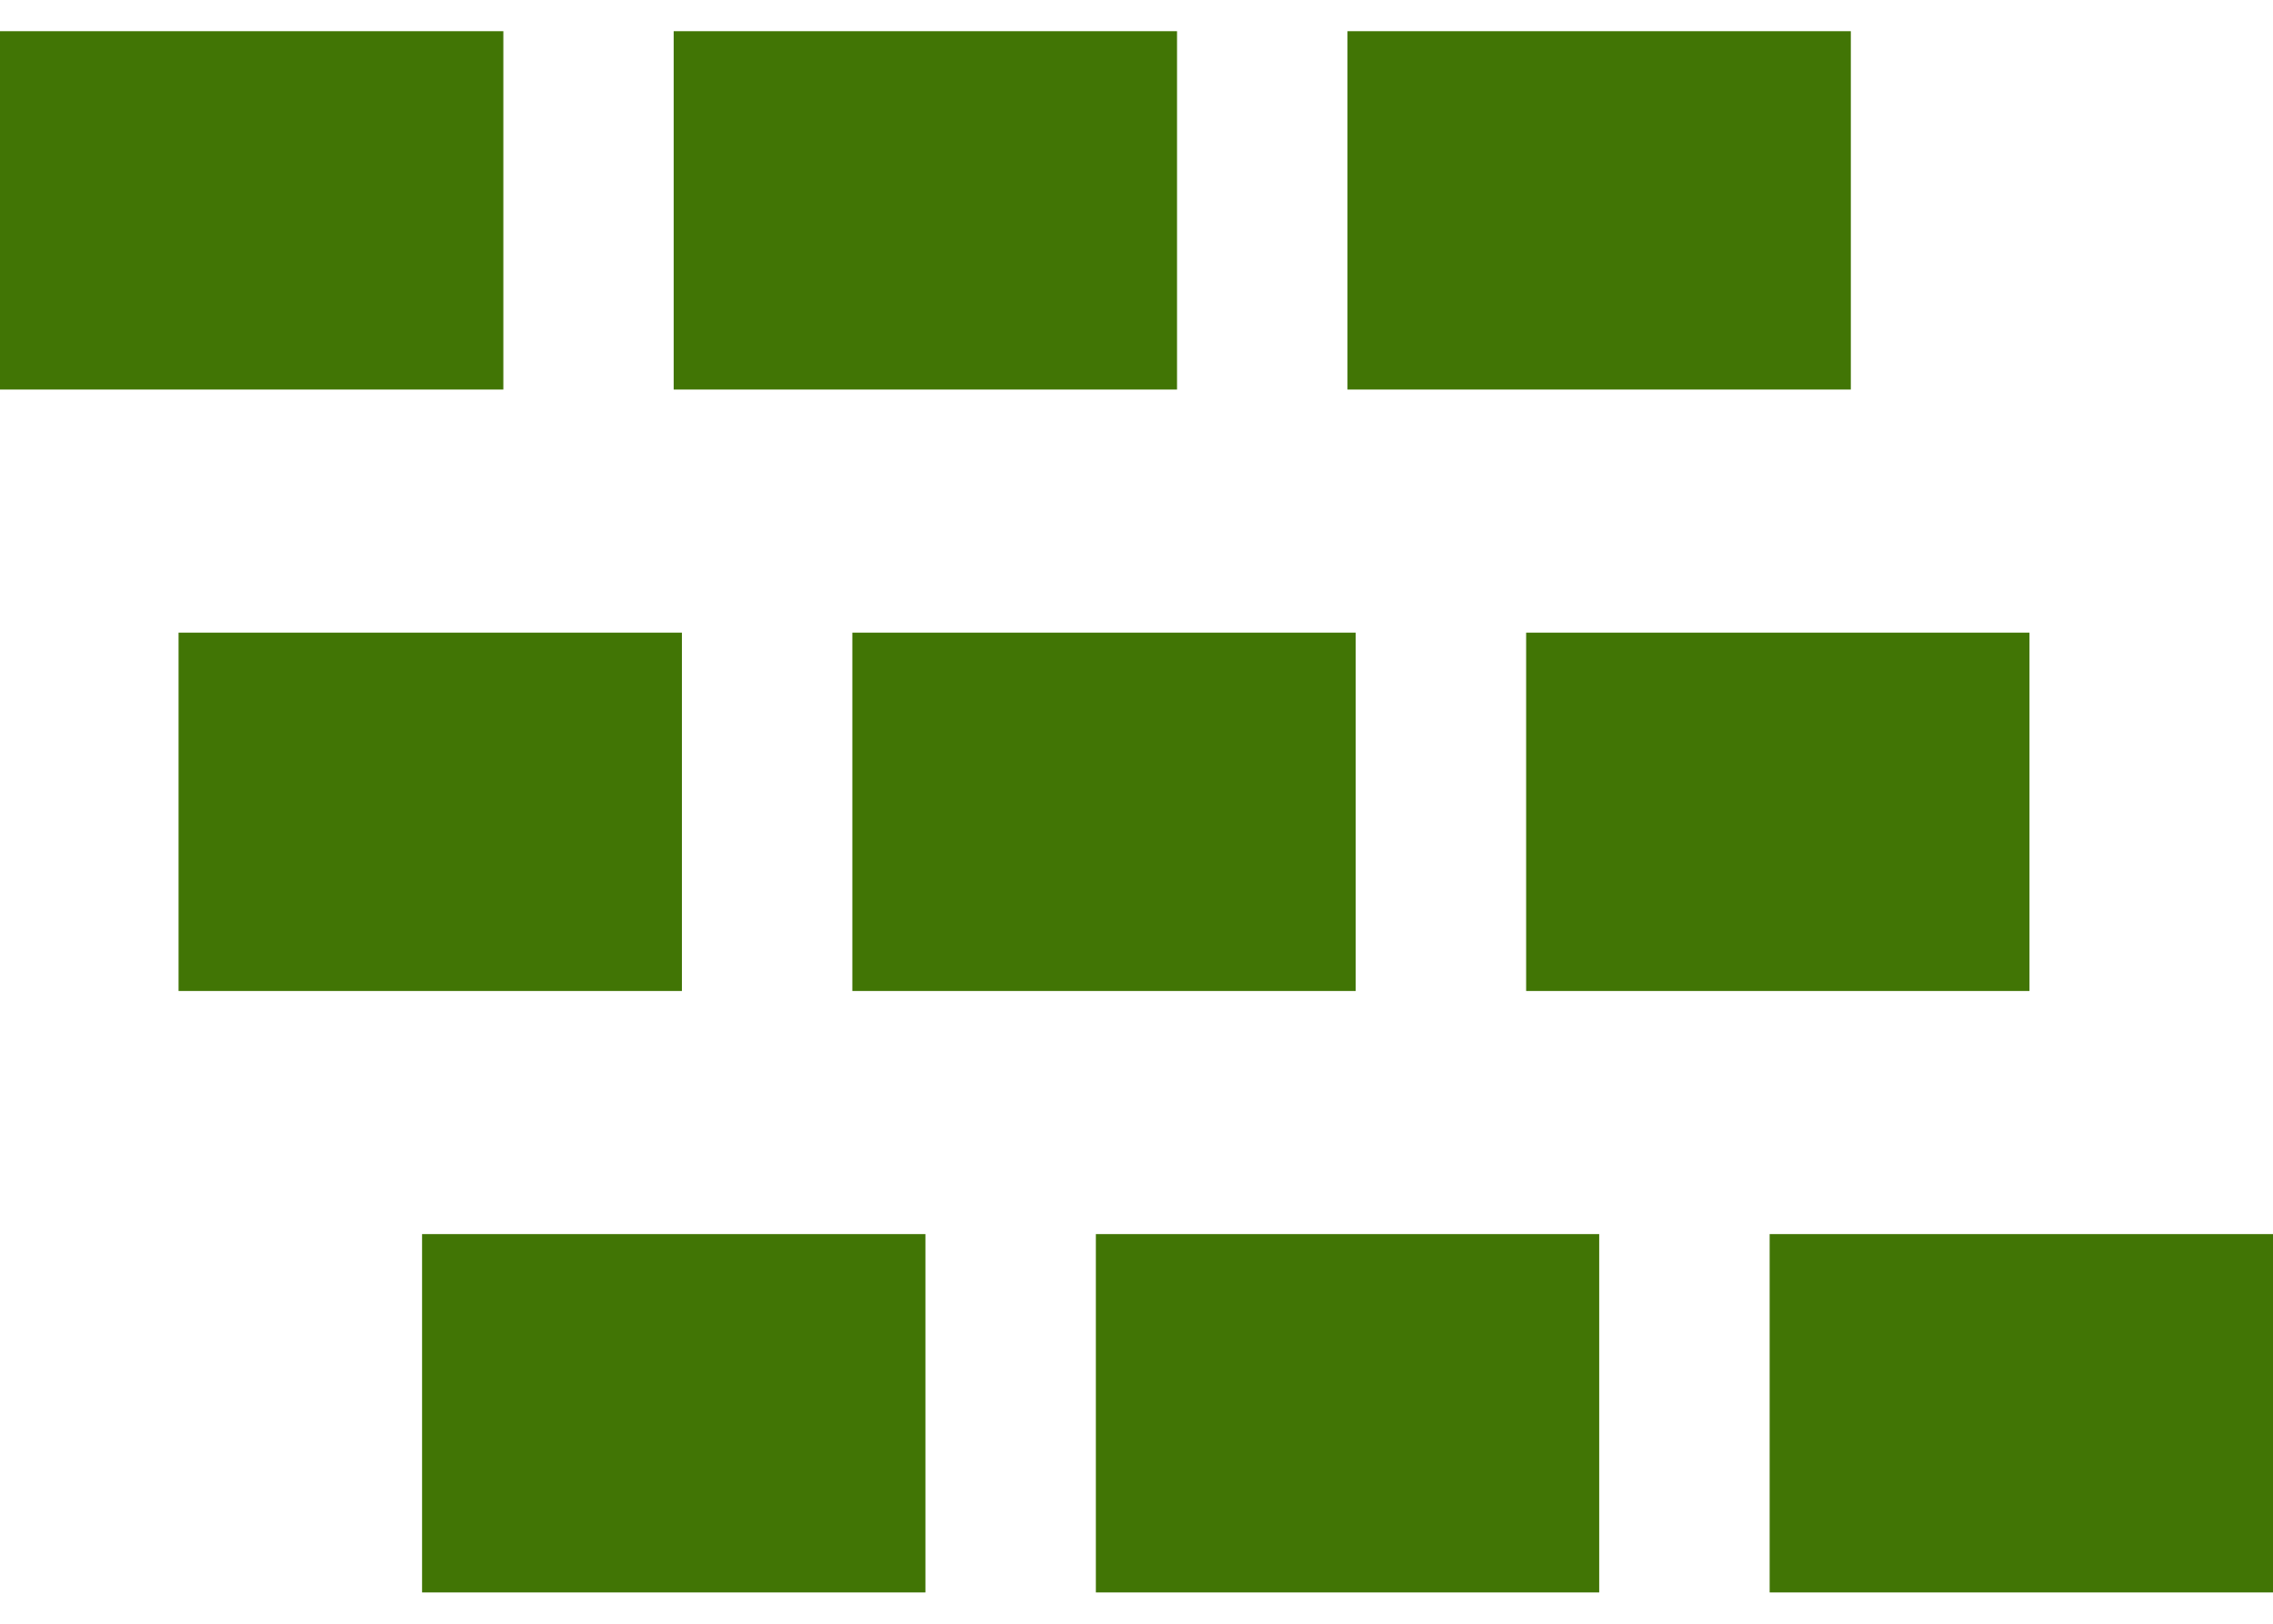 <svg xmlns="http://www.w3.org/2000/svg" viewBox="0 0 20.75 14.25" width="21px" height="15px">
  <defs>
    <style>
      .cls-1 {
        fill: #417505;
      }
    </style>
  </defs>
  <g id="icon_cnr_katei" transform="translate(-0.566 -0.818)">
    <path id="Fill_4" data-name="Fill 4" class="cls-1" d="M0,3.271H4.595V0H0Z" transform="translate(0.566 0.817)"/>
    <path id="Fill_6" data-name="Fill 6" class="cls-1" d="M0,3.271H4.595V0H0Z" transform="translate(6.716 0.817)"/>
    <path id="Fill_7" data-name="Fill 7" class="cls-1" d="M0,3.271H4.595V0H0Z" transform="translate(12.867 0.817)"/>
    <path id="Fill_8" data-name="Fill 8" class="cls-1" d="M0,3.271H4.595V0H0Z" transform="translate(2.196 6.307)"/>
    <path id="Fill_9" data-name="Fill 9" class="cls-1" d="M0,3.271H4.595V0H0Z" transform="translate(8.347 6.307)"/>
    <path id="Fill_10" data-name="Fill 10" class="cls-1" d="M0,3.271H4.595V0H0Z" transform="translate(14.498 6.307)"/>
    <path id="Fill_11" data-name="Fill 11" class="cls-1" d="M0,3.271H4.595V0H0Z" transform="translate(4.419 11.797)"/>
    <path id="Fill_12" data-name="Fill 12" class="cls-1" d="M0,3.271H4.595V0H0Z" transform="translate(10.57 11.797)"/>
    <path id="Fill_13" data-name="Fill 13" class="cls-1" d="M0,3.271H4.595V0H0Z" transform="translate(16.721 11.797)"/>
  </g>
</svg>
